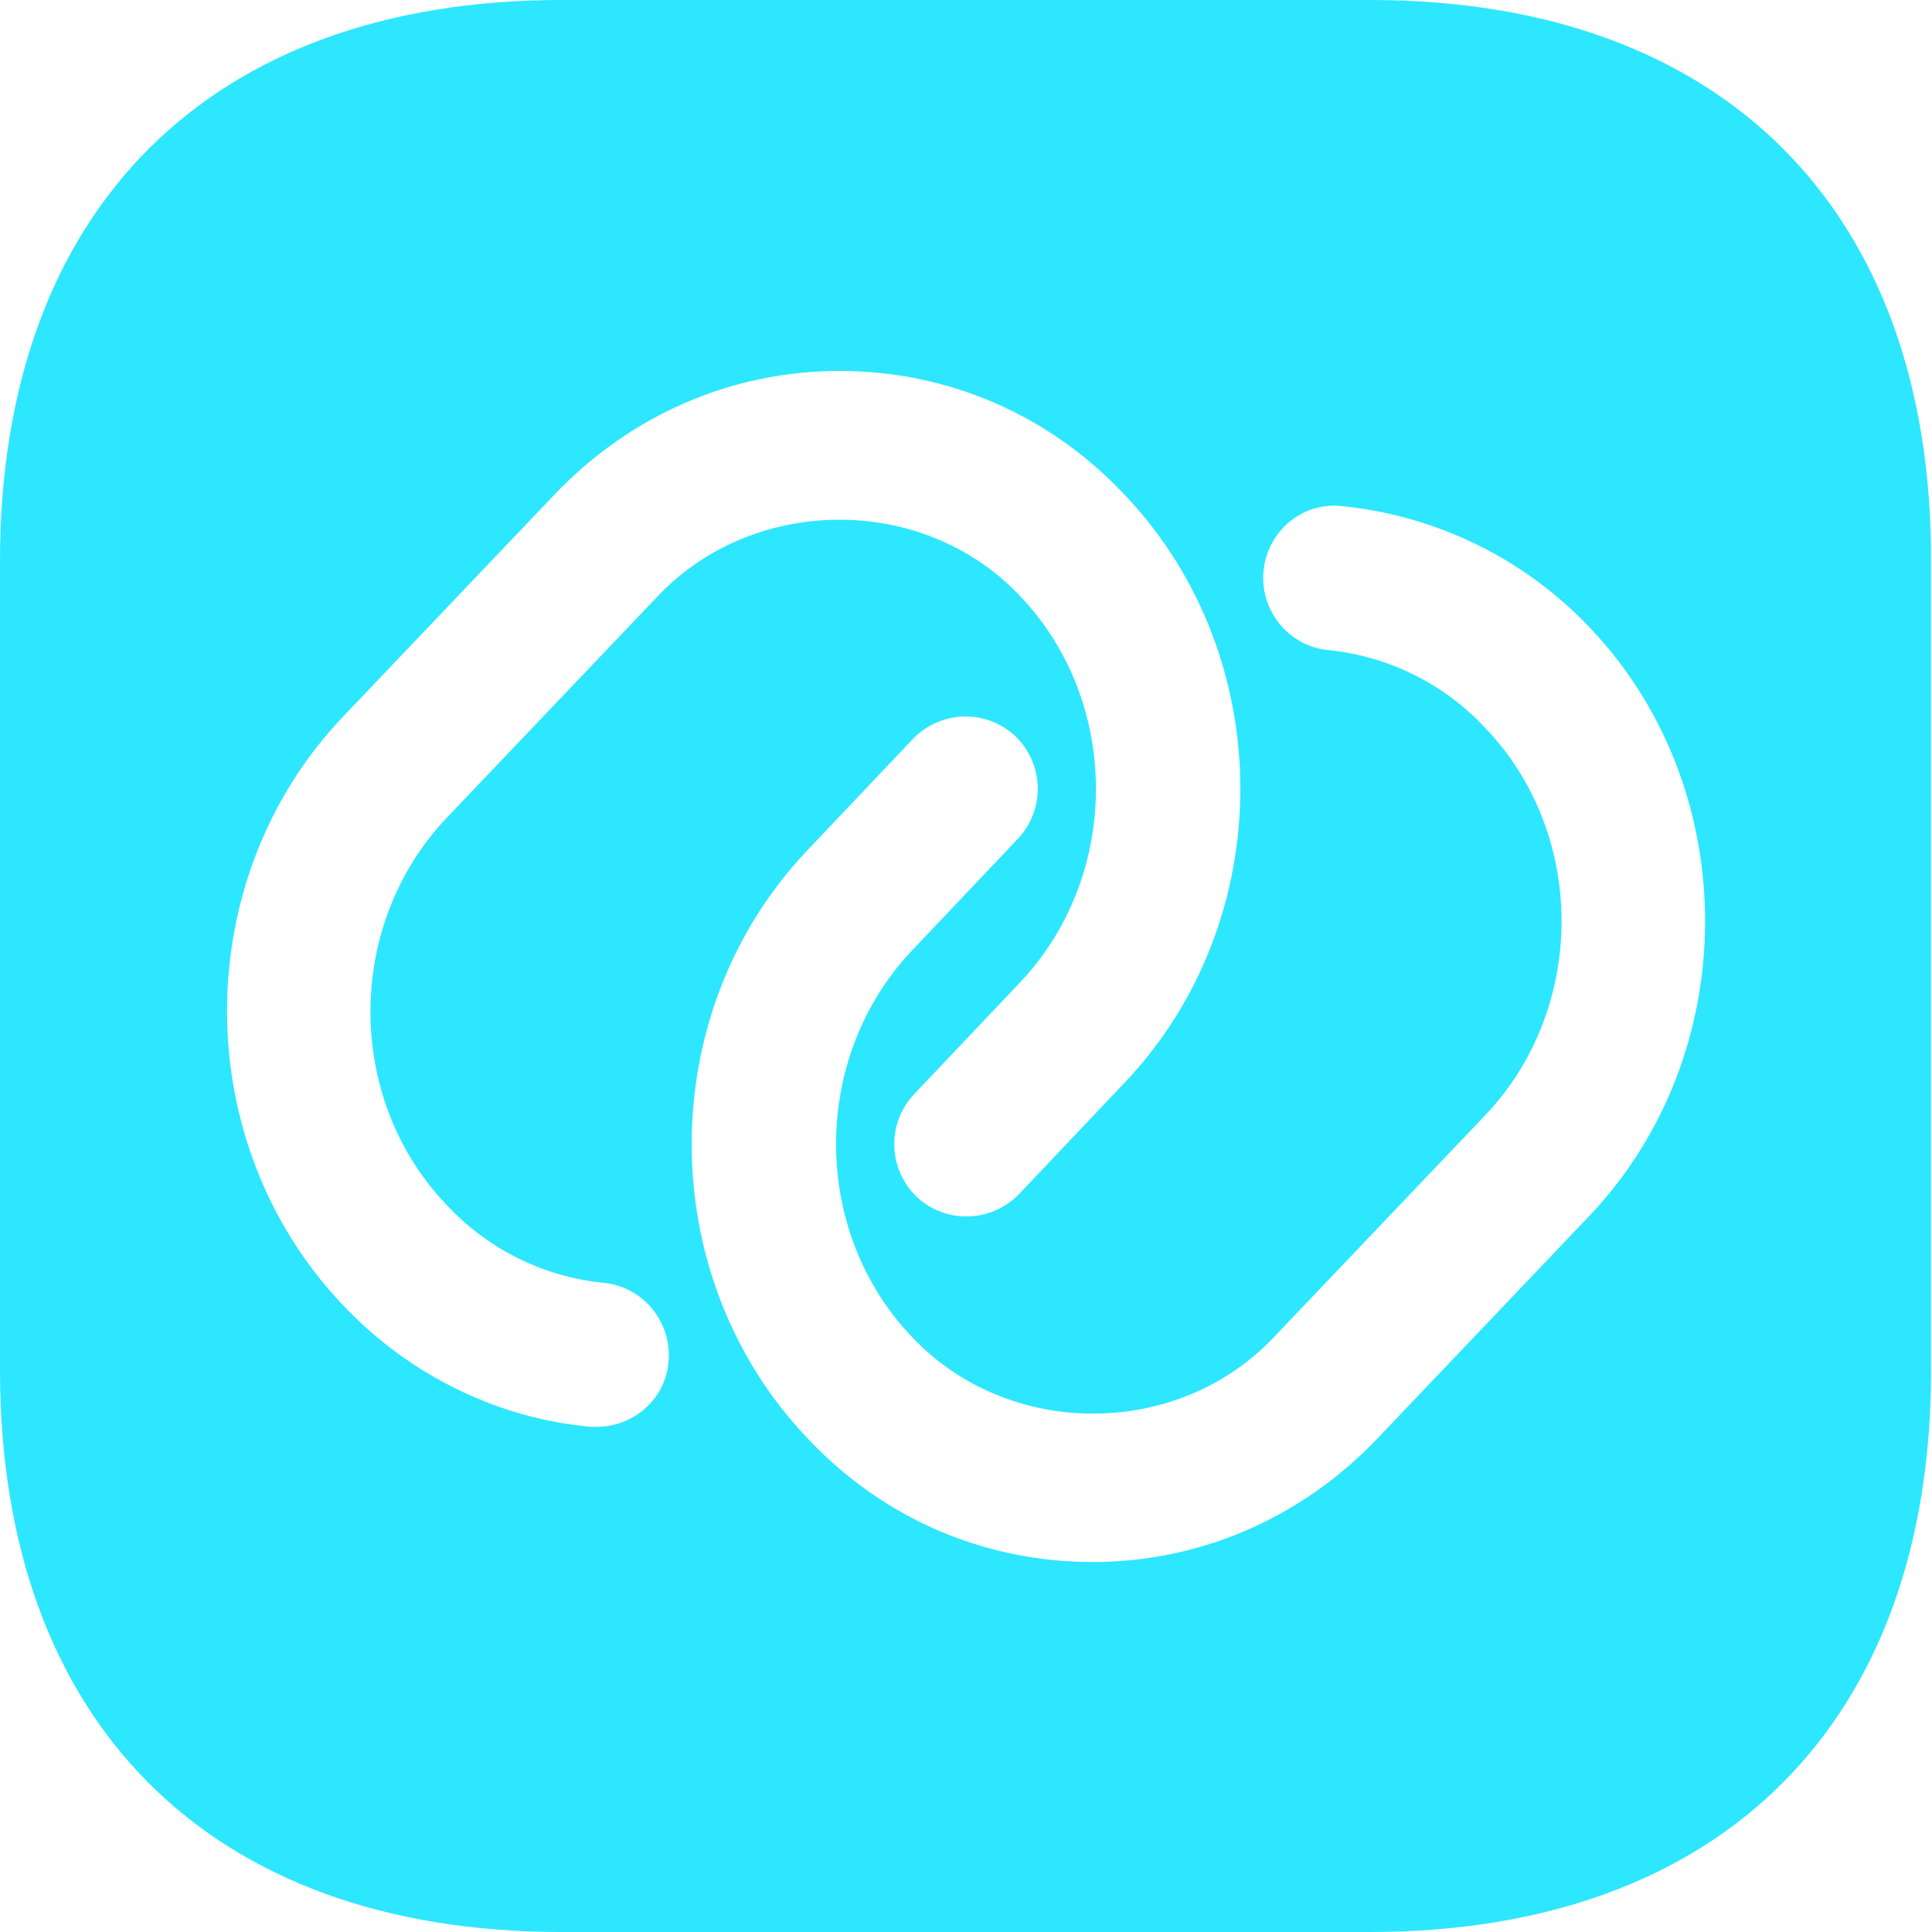 <svg width="20" height="20" viewBox="0 0 20 20" fill="none" xmlns="http://www.w3.org/2000/svg">
<path d="M14.19 0H5.81C2.17 0 0 2.17 0 5.81V14.18C0 17.83 2.17 20 5.81 20H14.18C17.82 20 19.99 17.83 19.99 14.19V5.81C20 2.17 17.83 0 14.19 0ZM6.18 14.77C6.16 14.77 6.13 14.77 6.11 14.77C5.14 14.68 4.23 14.23 3.55 13.51C1.95 11.83 1.95 9.1 3.55 7.42L5.74 5.12C6.52 4.3 7.57 3.84 8.69 3.84C9.81 3.84 10.86 4.29 11.64 5.12C13.24 6.8 13.24 9.53 11.64 11.21L10.55 12.36C10.26 12.66 9.79 12.67 9.49 12.39C9.19 12.1 9.18 11.63 9.46 11.33L10.55 10.18C11.61 9.07 11.61 7.26 10.55 6.16C9.56 5.12 7.82 5.12 6.82 6.16L4.63 8.46C3.57 9.57 3.57 11.38 4.63 12.48C5.06 12.94 5.64 13.22 6.25 13.28C6.66 13.32 6.96 13.69 6.92 14.1C6.89 14.48 6.56 14.77 6.18 14.77ZM16.45 12.59L14.26 14.89C13.48 15.71 12.43 16.17 11.31 16.17C10.19 16.17 9.14 15.72 8.36 14.89C6.76 13.21 6.76 10.48 8.36 8.8L9.45 7.65C9.74 7.35 10.21 7.34 10.51 7.62C10.81 7.91 10.82 8.38 10.54 8.68L9.45 9.83C8.39 10.94 8.39 12.75 9.45 13.85C10.44 14.89 12.18 14.9 13.18 13.85L15.37 11.55C16.43 10.44 16.43 8.63 15.37 7.53C14.94 7.07 14.36 6.79 13.75 6.73C13.34 6.69 13.04 6.32 13.08 5.91C13.12 5.5 13.48 5.19 13.9 5.24C14.87 5.34 15.78 5.78 16.46 6.5C18.05 8.17 18.05 10.91 16.45 12.59Z" fill="#2CE7FF"/>
</svg>
